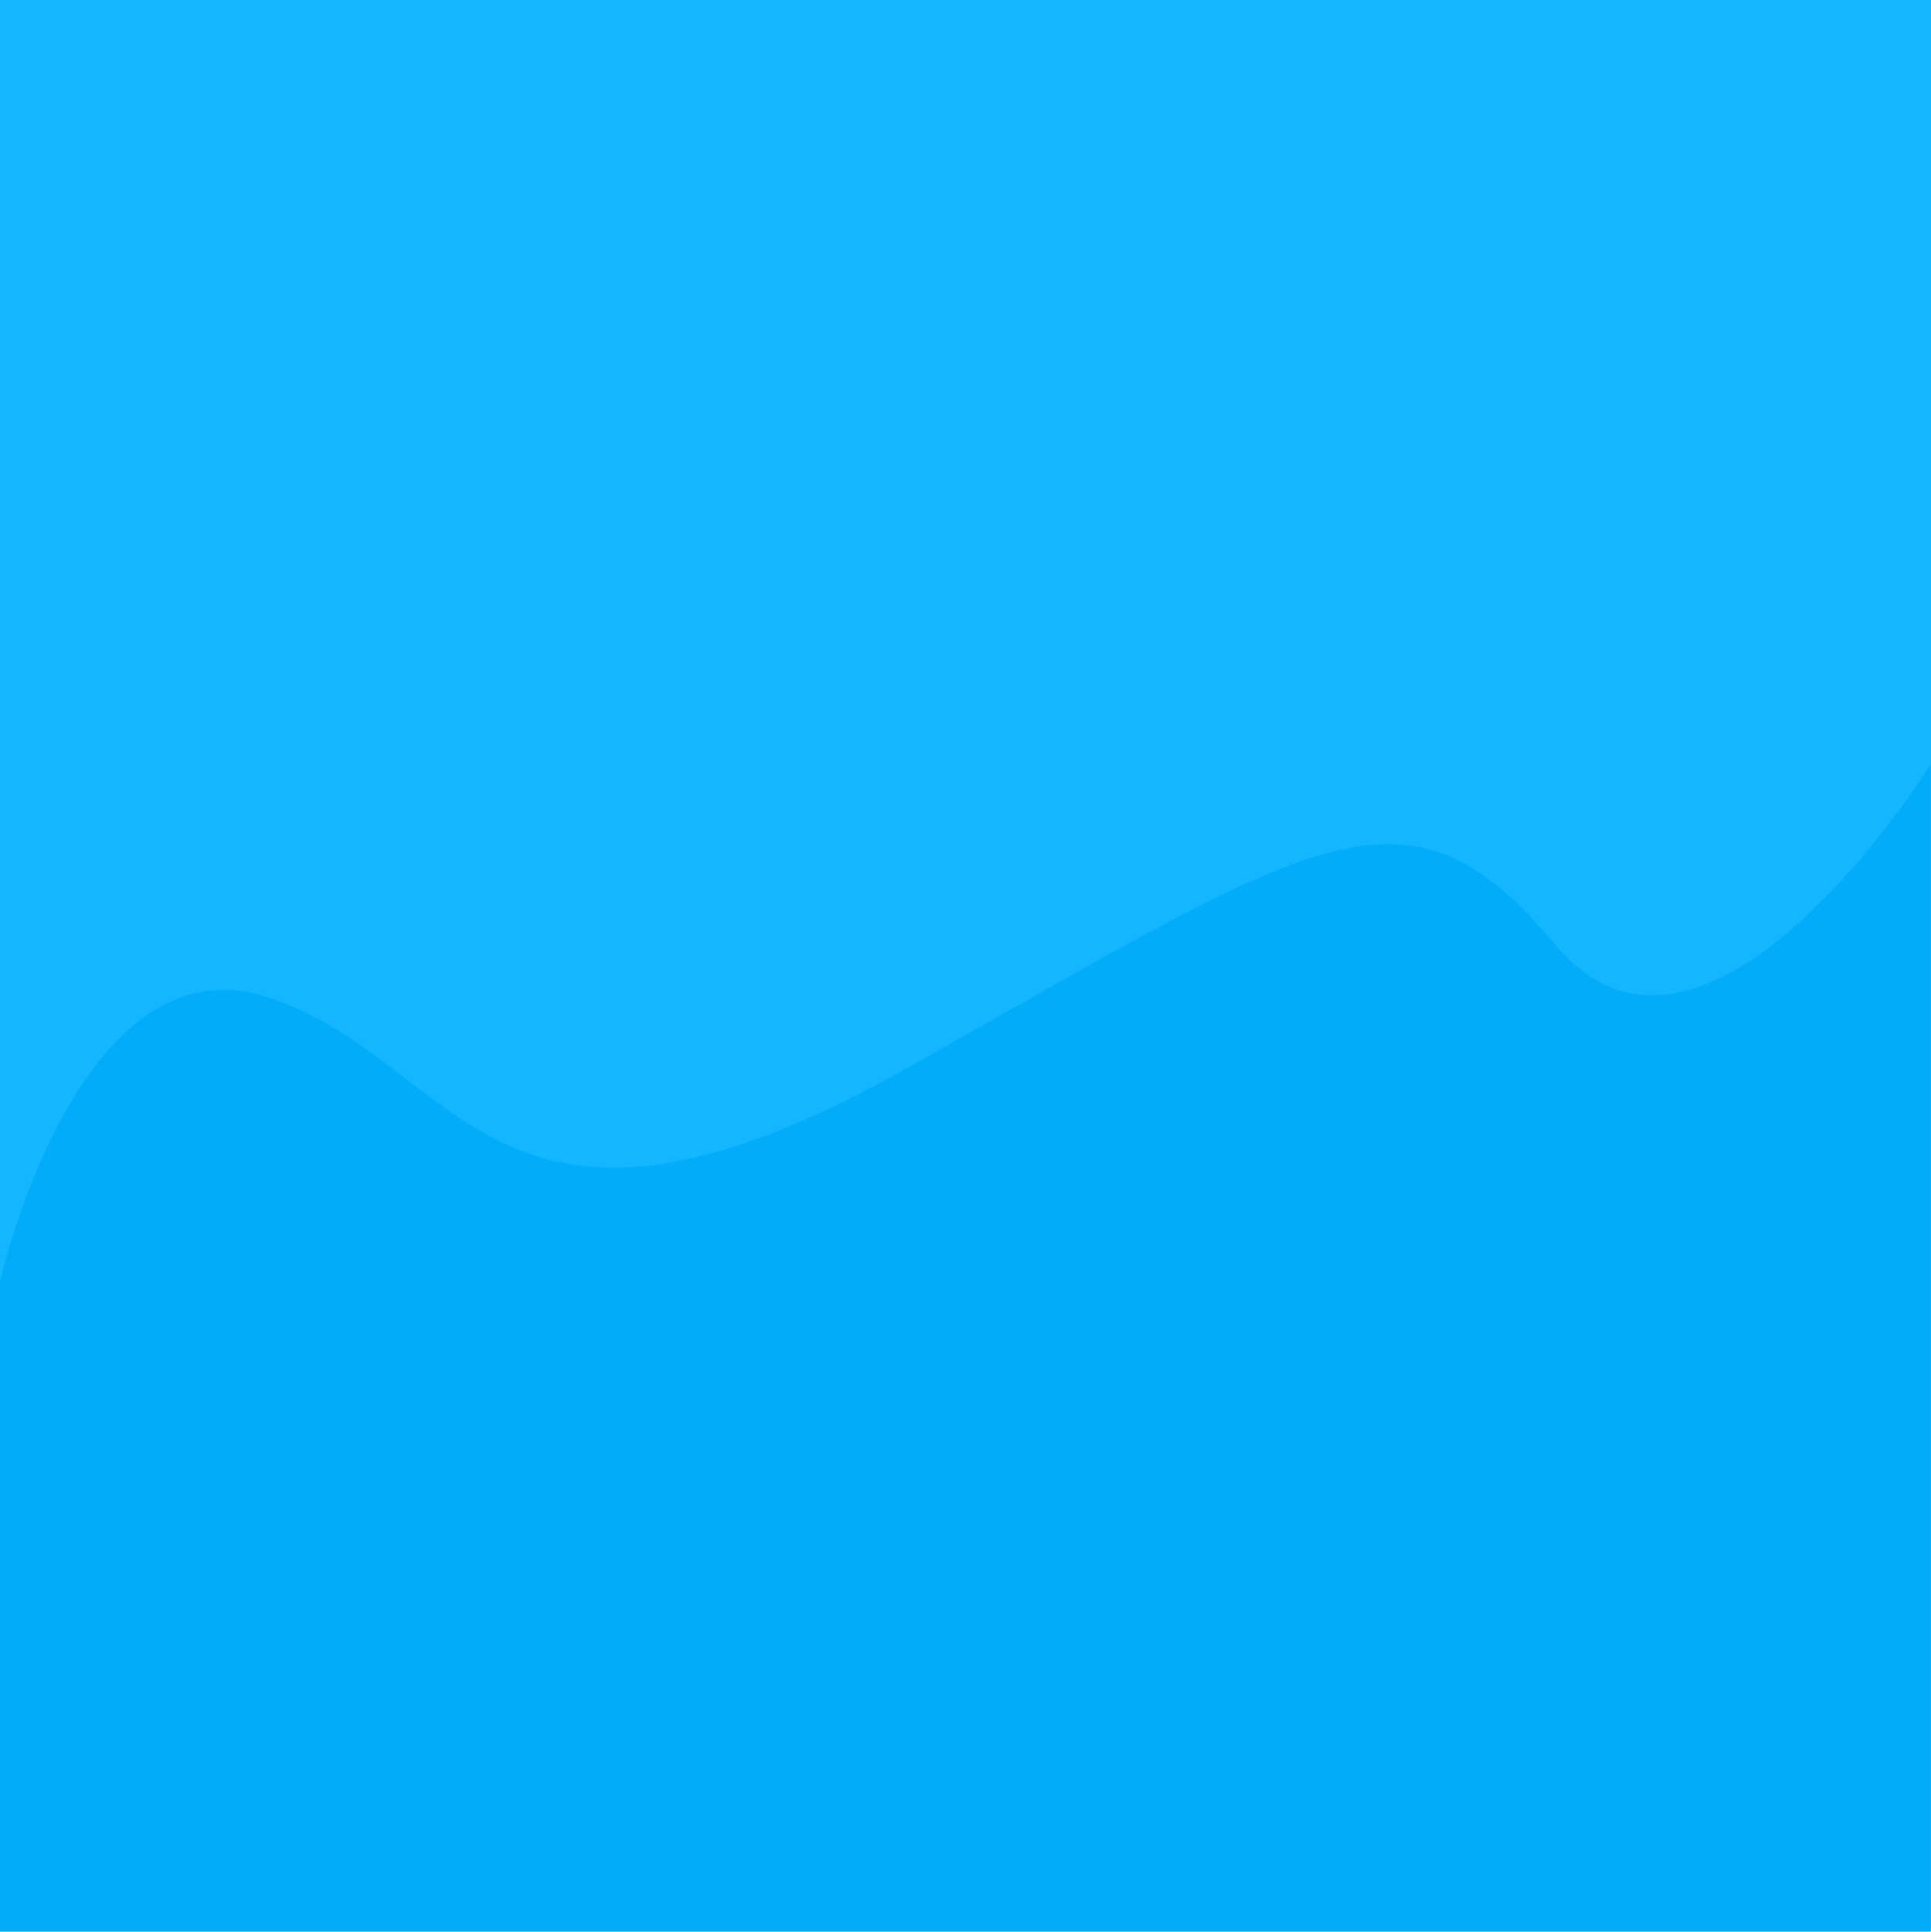 <svg xmlns="http://www.w3.org/2000/svg" width="370" height="370.088" viewBox="0 0 370 370.088">
  <defs>
    <style>
      .cls-1 {
        fill: #13b6ff;
      }

      .cls-2 {
        fill: #03acf8;
      }
    </style>
  </defs>
  <g id="Motion_Graphic" data-name="Motion Graphic" transform="translate(-849 -2855)">
    <rect id="bg" class="cls-1" width="370" height="370" transform="translate(849 2855)"/>
    <path id="Shape" class="cls-2" d="M849,3100.557s15.007-66.793,51.8-54.34,43.02,57.737,121.7,13.585,95.662-58.3,124.531-23.774,71.888-34.528,71.888-34.528v223.589H849Z"/>
  </g>
</svg>
